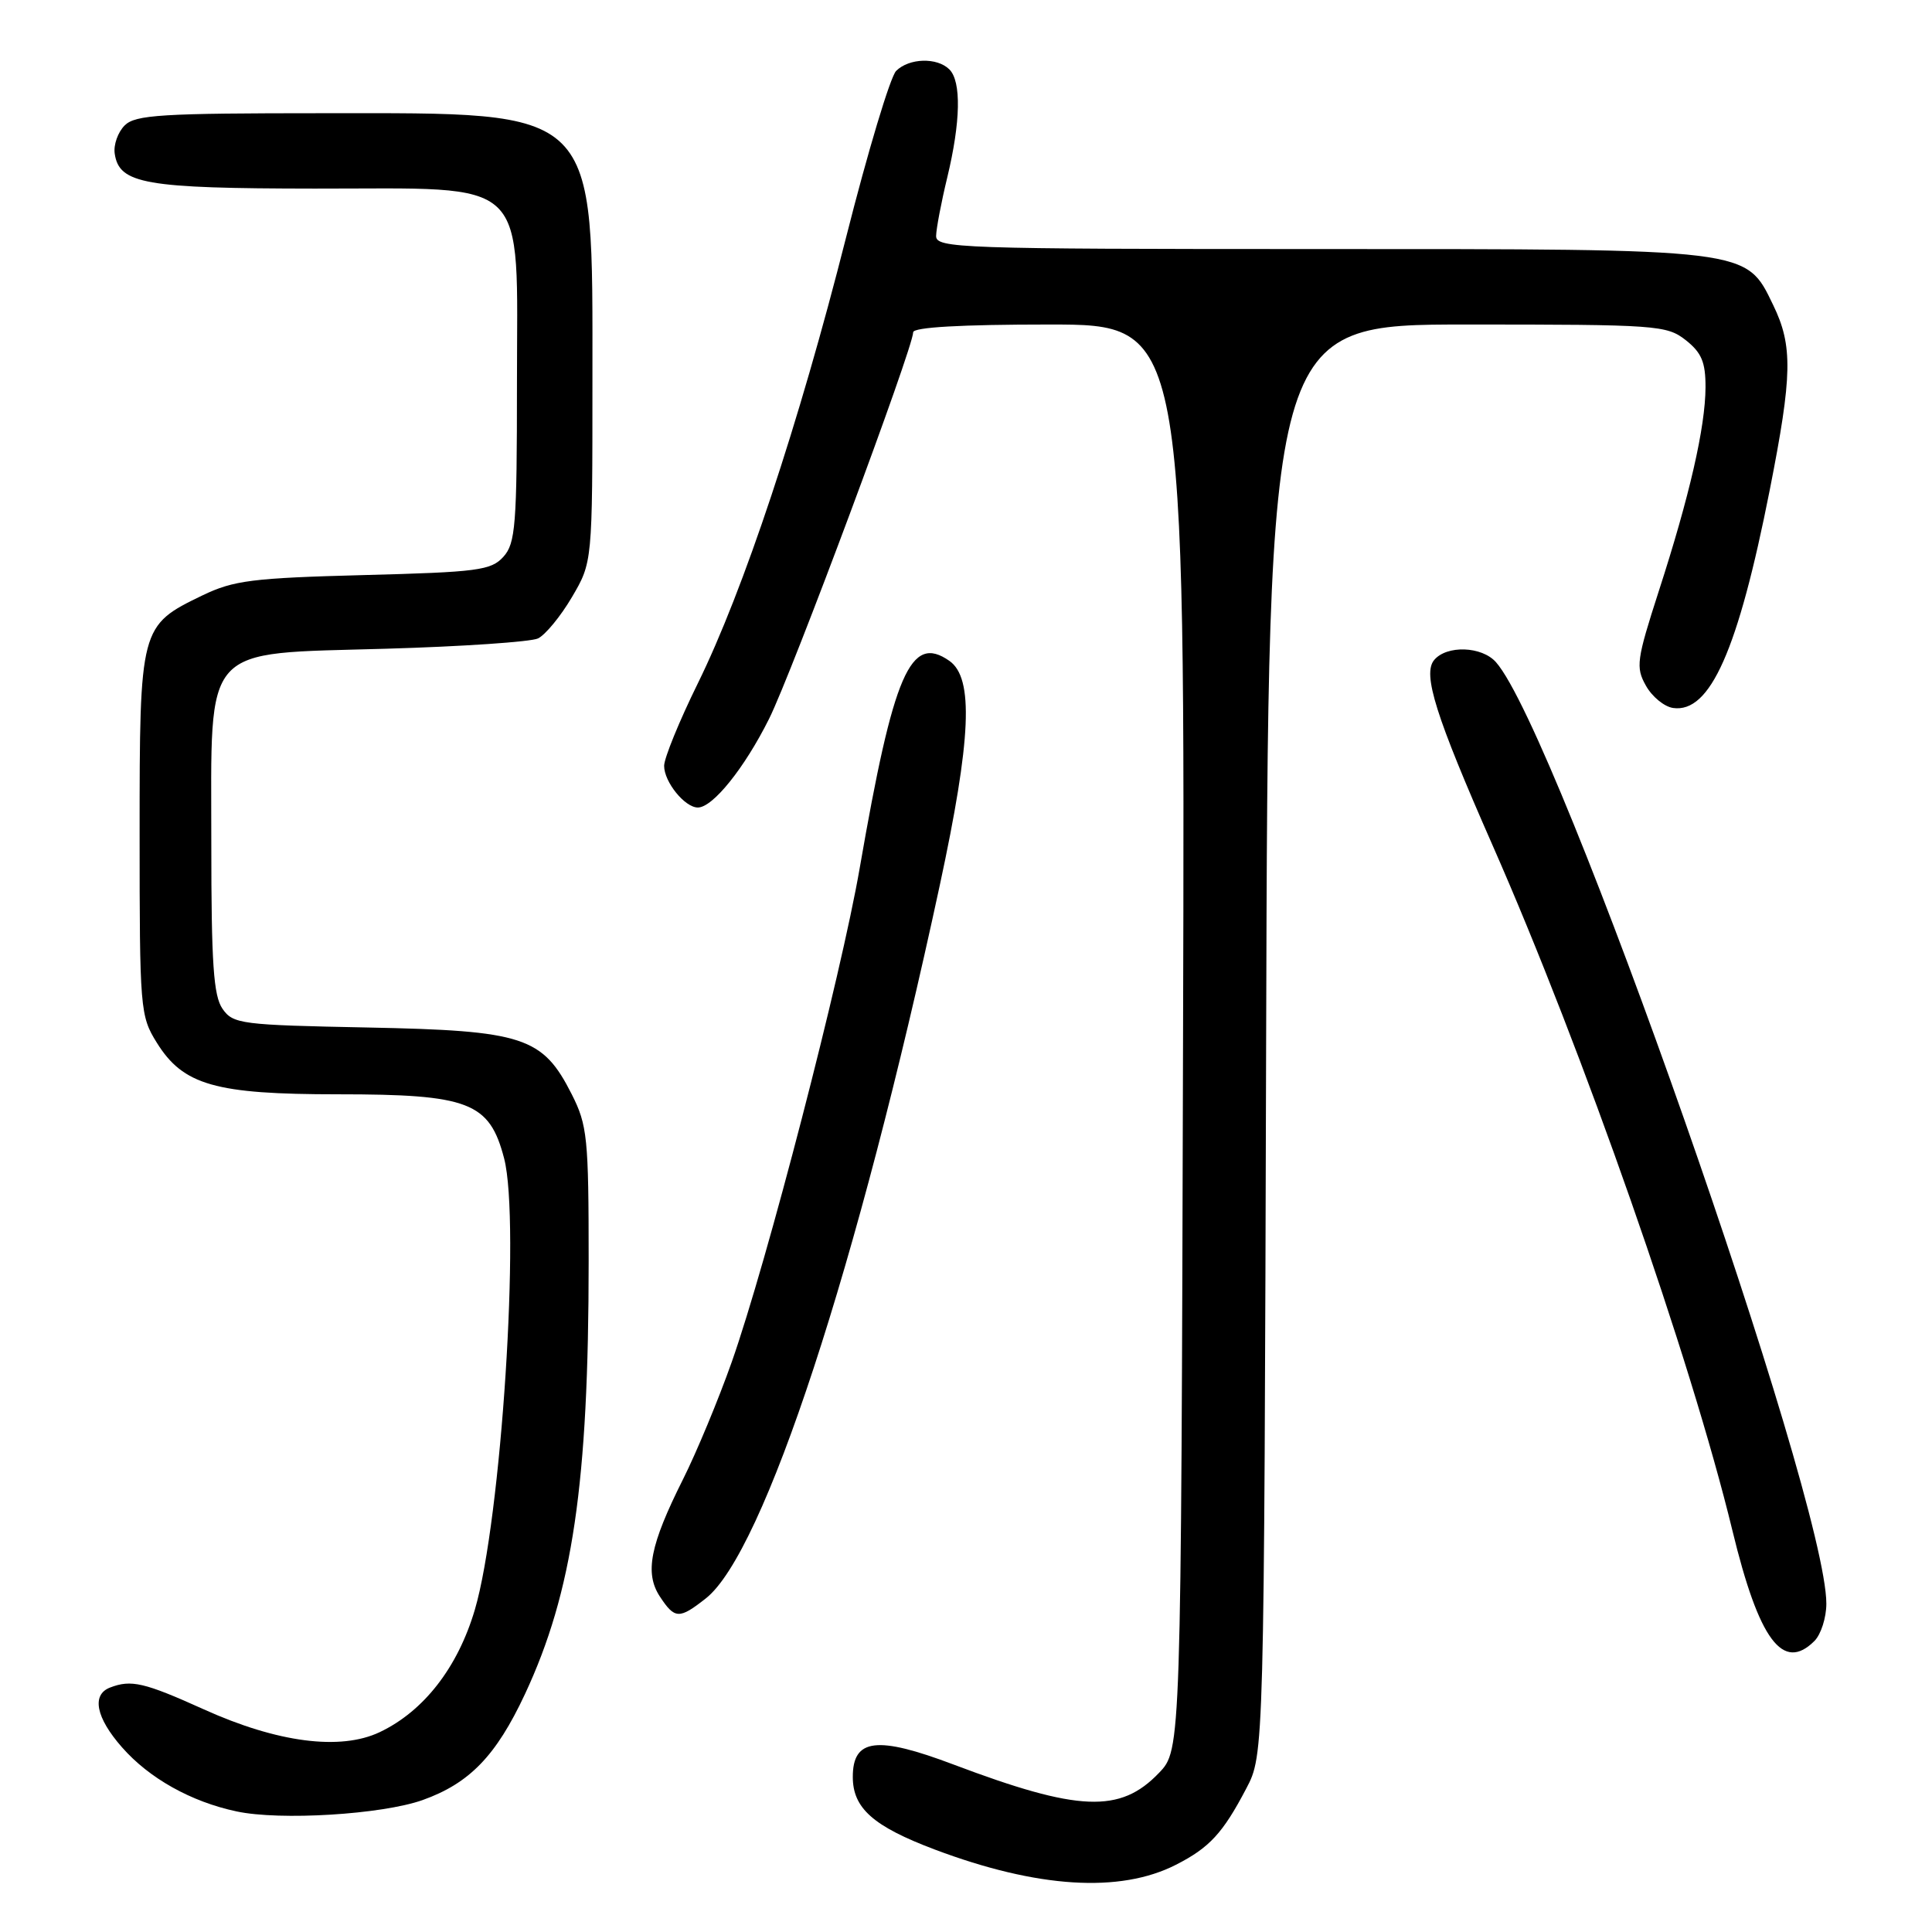 <?xml version="1.0" encoding="UTF-8" standalone="no"?>
<!DOCTYPE svg PUBLIC "-//W3C//DTD SVG 1.1//EN" "http://www.w3.org/Graphics/SVG/1.1/DTD/svg11.dtd" >
<svg xmlns="http://www.w3.org/2000/svg" xmlns:xlink="http://www.w3.org/1999/xlink" version="1.1" viewBox="0 0 256 256">
 <g >
 <path fill="currentColor"
d=" M 155.82 247.09 C 160.26 244.83 162.03 242.91 165.13 237.00 C 167.50 232.50 167.50 232.50 167.77 137.75 C 168.04 43.00 168.04 43.00 194.38 43.00 C 219.52 43.00 220.85 43.09 223.37 45.07 C 225.47 46.73 226.00 47.99 225.99 51.32 C 225.97 56.60 223.87 65.76 219.79 78.35 C 216.86 87.44 216.72 88.42 218.09 90.85 C 218.90 92.31 220.52 93.64 221.69 93.81 C 226.60 94.52 230.30 86.18 234.50 64.93 C 237.50 49.71 237.58 45.82 234.95 40.41 C 231.32 32.90 232.12 33.00 174.48 33.00 C 127.06 33.00 124.00 32.89 124.04 31.25 C 124.06 30.29 124.72 26.80 125.52 23.50 C 127.29 16.16 127.40 10.80 125.80 9.20 C 124.18 7.58 120.46 7.68 118.74 9.40 C 117.97 10.18 114.99 20.08 112.12 31.42 C 105.84 56.22 98.51 78.27 92.46 90.56 C 90.01 95.54 88.00 100.46 88.00 101.48 C 88.00 103.61 90.74 107.00 92.47 107.00 C 94.45 107.00 98.65 101.77 101.90 95.26 C 104.93 89.20 121.00 46.08 121.00 44.03 C 121.00 43.36 127.36 43.00 139.01 43.00 C 157.03 43.00 157.03 43.00 156.76 137.43 C 156.50 231.87 156.50 231.87 153.57 234.92 C 148.43 240.29 142.94 240.07 126.35 233.81 C 116.19 229.97 113.00 230.36 113.00 235.45 C 113.00 239.59 115.70 241.99 123.83 245.06 C 137.44 250.19 148.39 250.88 155.82 247.09 Z  M 55.99 238.52 C 62.21 236.30 65.73 232.66 69.55 224.50 C 75.88 210.96 78.00 196.57 78.00 167.11 C 78.00 150.75 77.83 149.09 75.75 144.98 C 71.90 137.38 69.37 136.56 48.74 136.15 C 31.97 135.82 30.89 135.69 29.49 133.68 C 28.29 131.97 28.00 127.68 28.00 111.83 C 28.00 85.03 26.52 86.68 51.16 85.96 C 61.25 85.67 70.30 85.05 71.28 84.60 C 72.25 84.14 74.28 81.68 75.78 79.13 C 78.50 74.50 78.50 74.50 78.50 50.50 C 78.50 13.91 79.60 15.00 42.82 15.00 C 21.38 15.00 17.93 15.21 16.52 16.62 C 15.62 17.52 15.03 19.19 15.20 20.35 C 15.78 24.37 19.20 24.97 41.69 24.99 C 70.57 25.01 68.50 23.02 68.50 50.81 C 68.50 69.62 68.31 72.00 66.70 73.78 C 65.07 75.58 63.29 75.81 48.20 76.20 C 33.43 76.59 30.96 76.90 26.81 78.90 C 18.55 82.89 18.50 83.09 18.50 110.50 C 18.50 133.71 18.57 134.62 20.77 138.15 C 24.27 143.79 28.52 145.00 44.77 145.00 C 62.16 145.00 64.86 146.05 66.80 153.50 C 68.98 161.93 66.42 201.43 62.92 213.29 C 60.66 220.95 56.15 226.75 50.31 229.52 C 45.11 231.99 36.76 230.91 27.01 226.50 C 19.10 222.93 17.38 222.53 14.58 223.61 C 12.11 224.56 12.71 227.60 16.16 231.52 C 19.76 235.63 25.31 238.74 31.34 240.02 C 37.11 241.26 50.60 240.43 55.99 238.52 Z  M 240.43 217.43 C 241.29 216.56 242.00 214.34 242.00 212.50 C 242.00 198.50 206.39 97.00 198.23 87.75 C 196.36 85.62 191.69 85.46 190.03 87.46 C 188.48 89.33 190.22 94.84 197.77 112.00 C 209.74 139.18 224.04 180.05 229.55 202.79 C 233.07 217.33 236.25 221.61 240.43 217.43 Z  M 93.52 211.80 C 101.21 205.76 113.64 167.86 124.52 117.33 C 128.70 97.90 129.05 89.85 125.80 87.57 C 120.65 83.96 118.40 89.16 113.92 115.00 C 111.43 129.40 101.61 167.28 96.95 180.50 C 95.20 185.45 92.30 192.43 90.51 196.00 C 86.13 204.73 85.40 208.43 87.43 211.54 C 89.41 214.55 89.99 214.58 93.52 211.80 Z "/>
</g>
</svg>